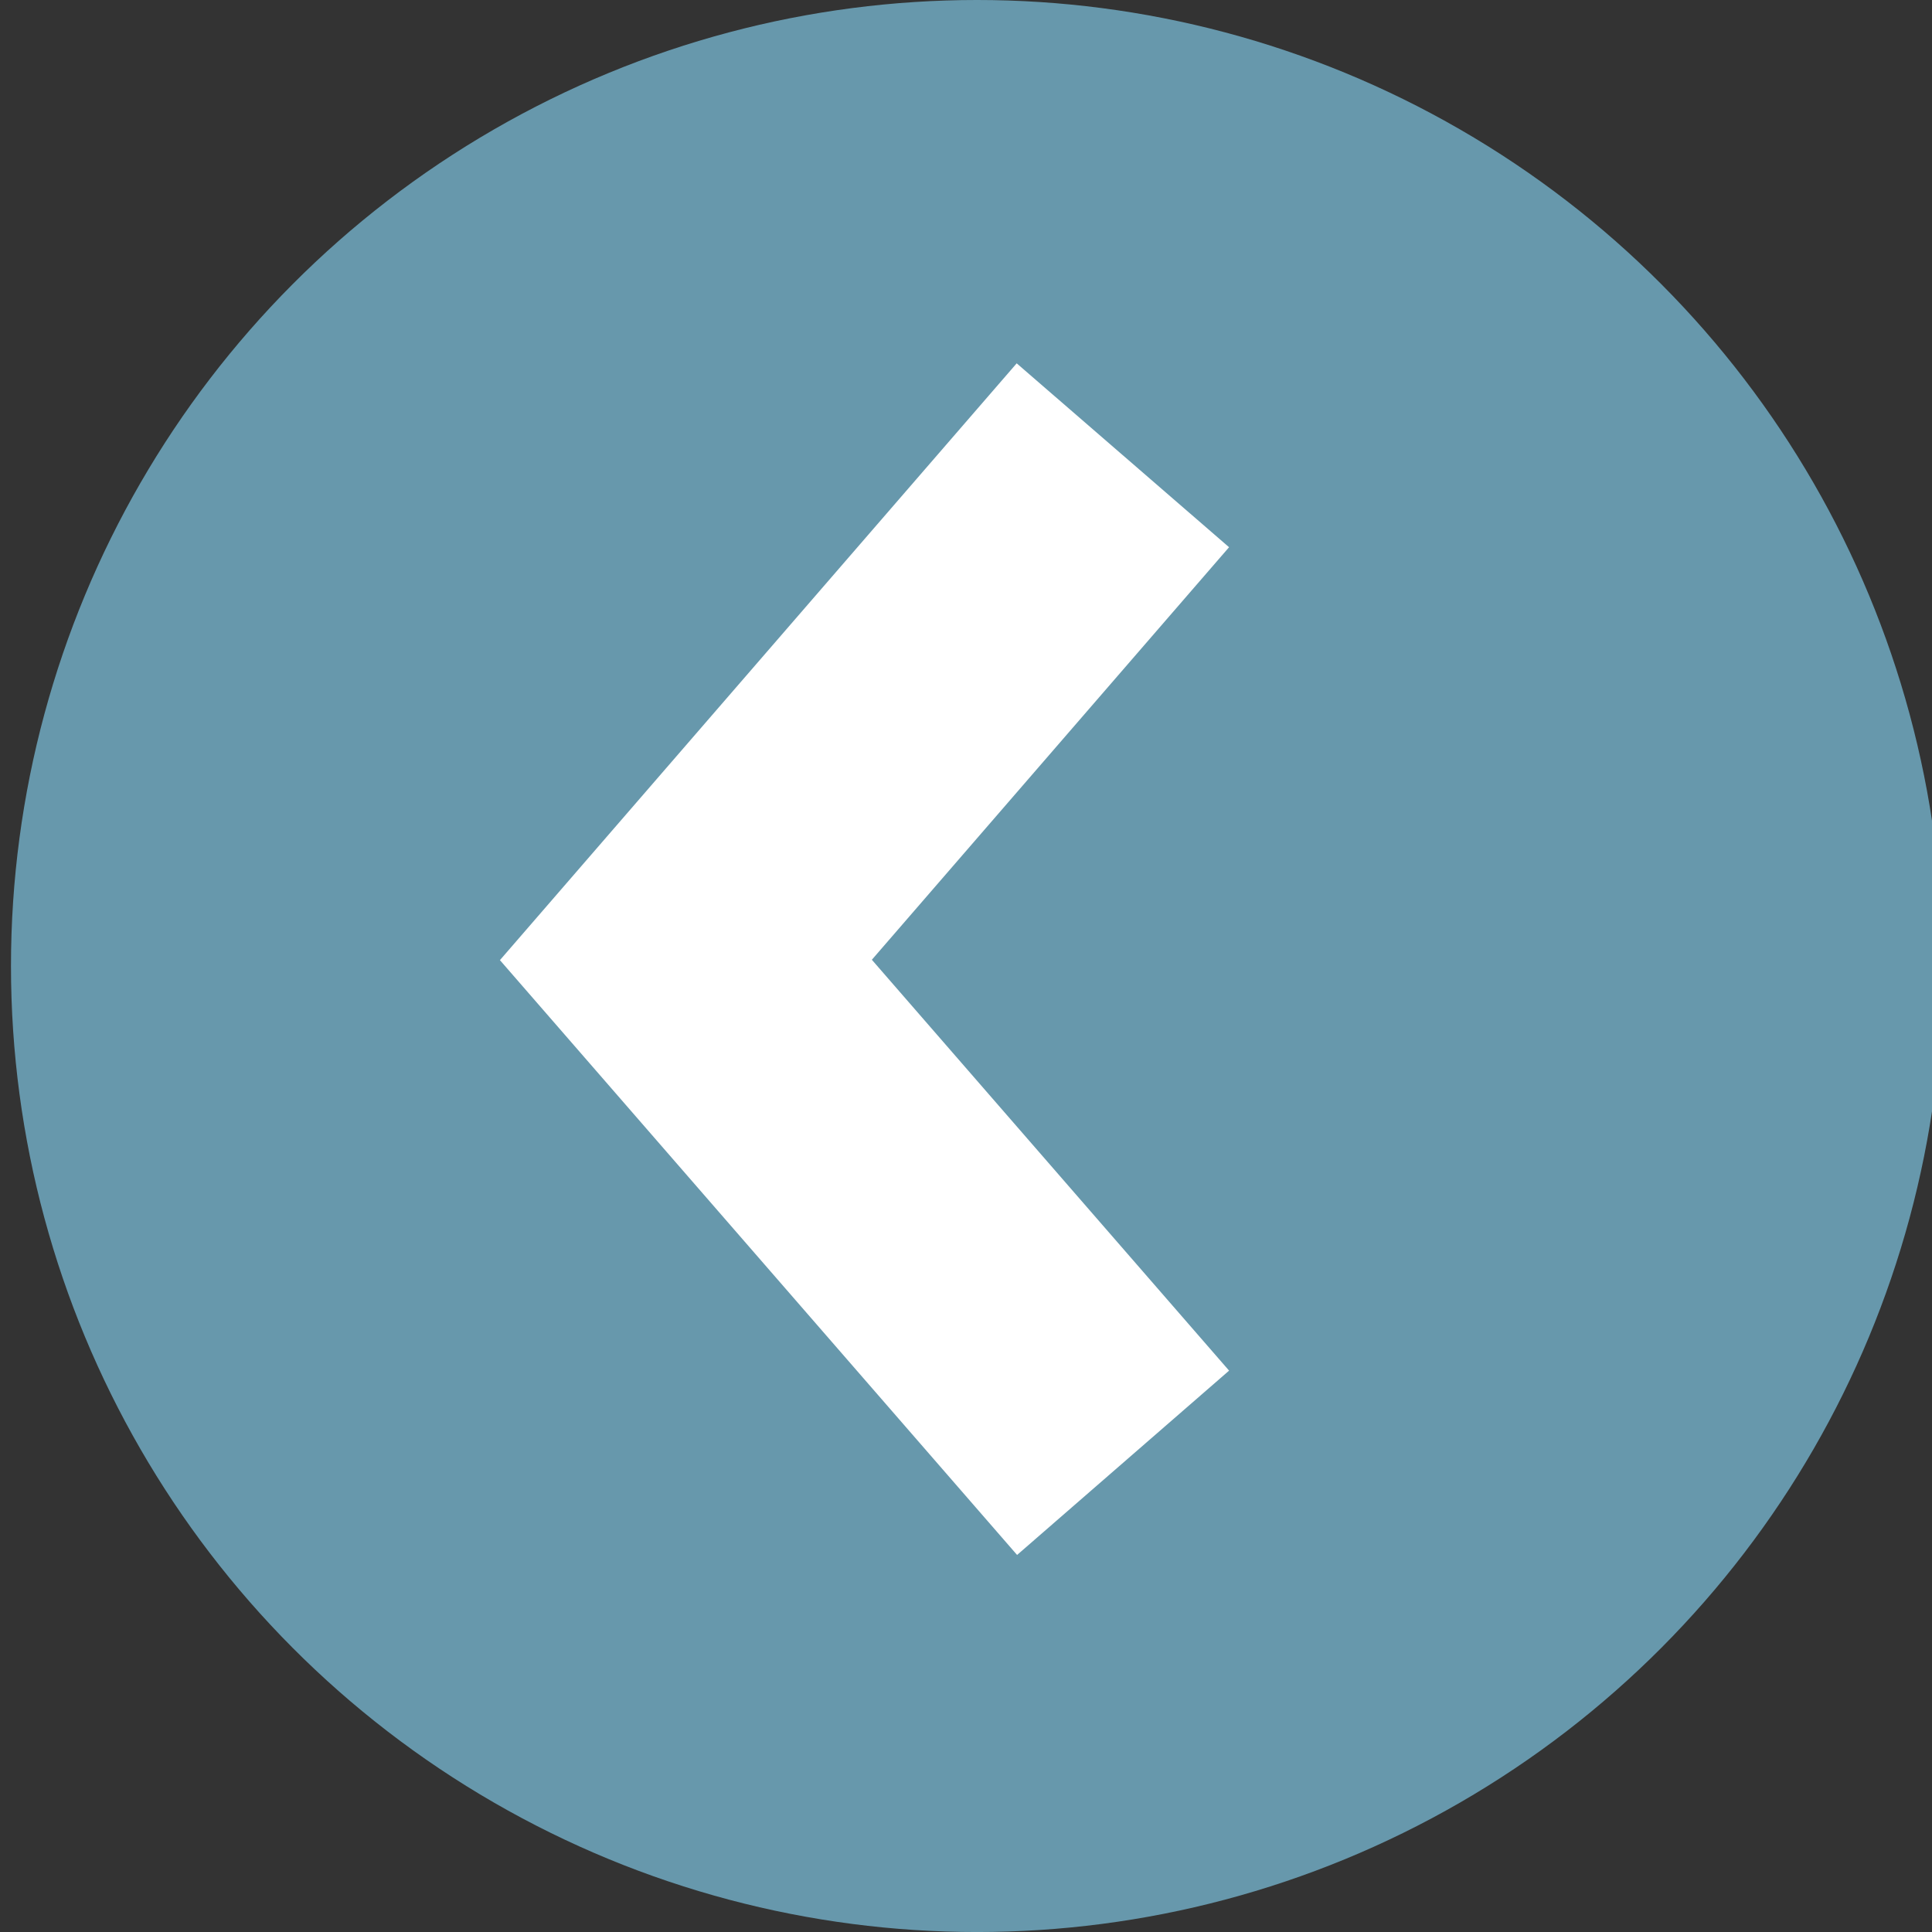 <?xml version="1.0" encoding="utf-8"?>
<!-- Generator: Adobe Illustrator 16.0.0, SVG Export Plug-In . SVG Version: 6.00 Build 0)  -->
<!DOCTYPE svg PUBLIC "-//W3C//DTD SVG 1.1//EN" "http://www.w3.org/Graphics/SVG/1.1/DTD/svg11.dtd">
<svg version="1.1" id="Layer_1" xmlns="http://www.w3.org/2000/svg" xmlns:xlink="http://www.w3.org/1999/xlink" x="0px" y="0px"
	 width="82.529px" height="82.529px" viewBox="0 0 82.529 82.529" enable-background="new 0 0 82.529 82.529" xml:space="preserve">
<rect x="0" y="0" width="82.529" height="82.529" fill="#333333" stroke="none"/>
<g>
	<g>
		<g>
			<circle fill="#6798AC" cx="41.734" cy="41.265" r="41.265"/>
		</g>
	</g>
	<polyline fill="none" stroke="#FFFFFF" stroke-width="12" stroke-linecap="square" stroke-miterlimit="10" points="44.038,57.958 
		29.299,41.006 44.038,23.984 	"/>
</g>
</svg>
